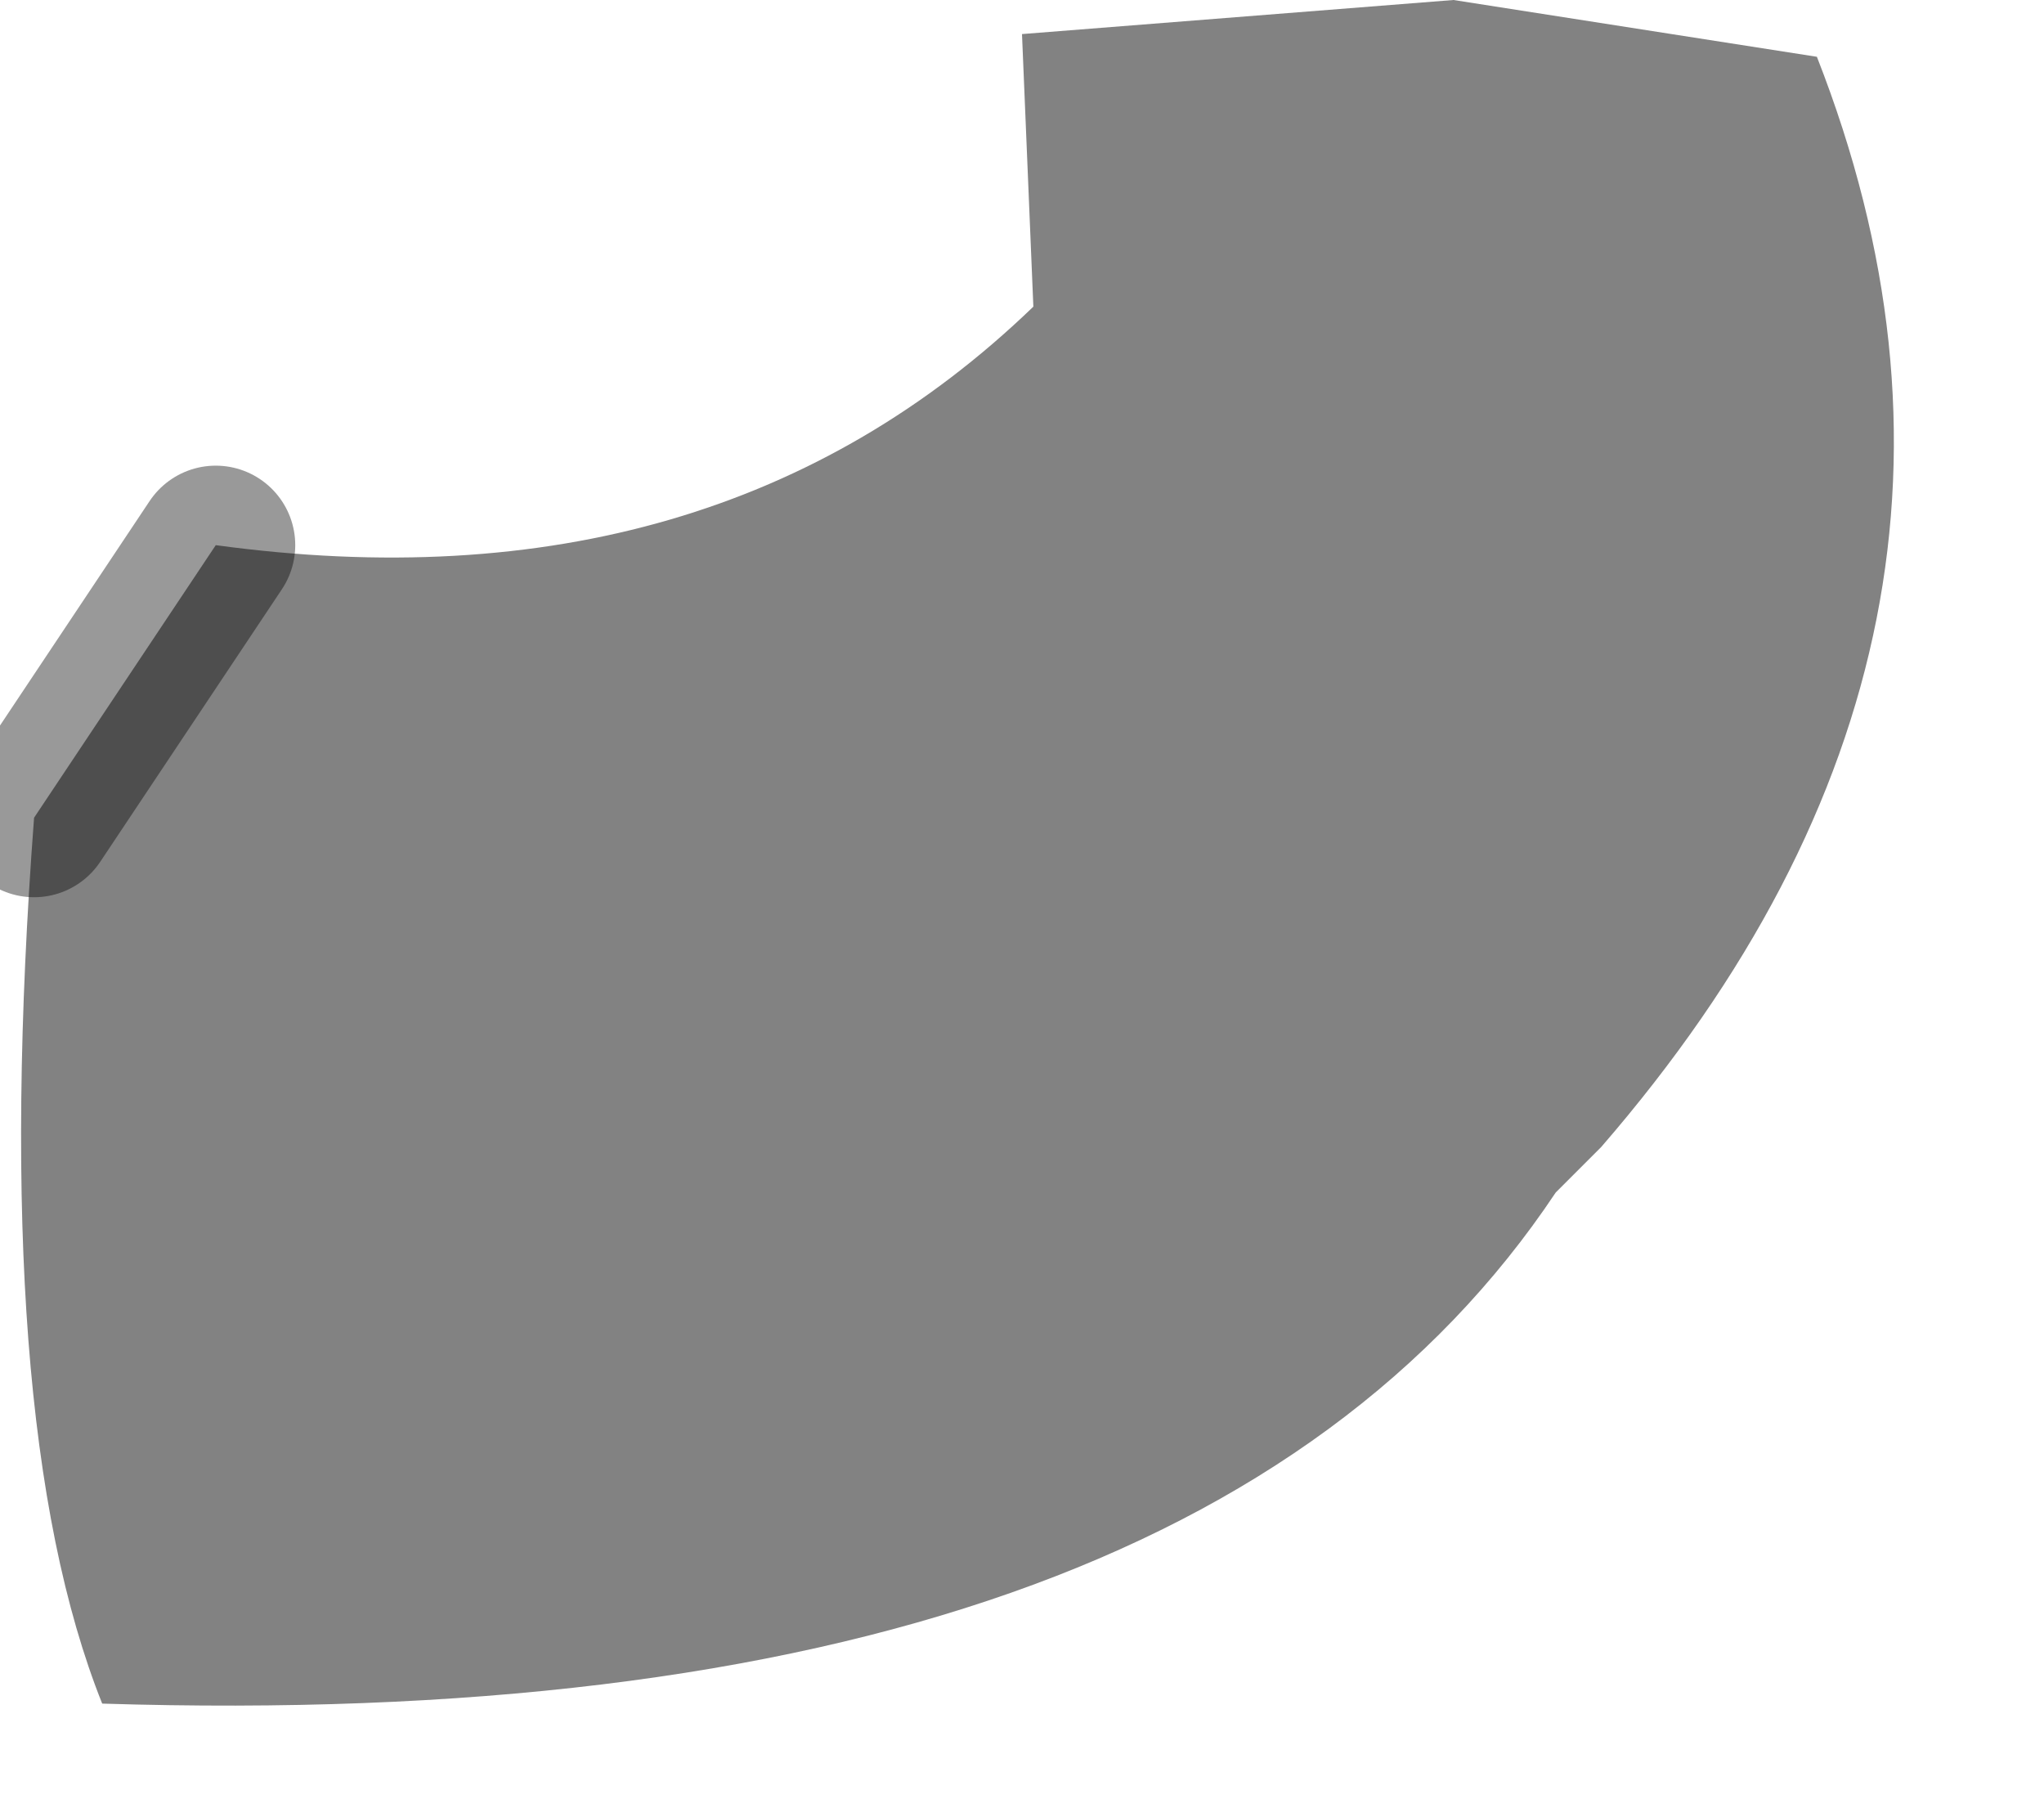 <?xml version="1.0" encoding="utf-8"?>
<svg version="1.1" id="Layer_1"
xmlns="http://www.w3.org/2000/svg"
xmlns:xlink="http://www.w3.org/1999/xlink"
width="9px" height="8px"
xml:space="preserve">
<g id="PathID_2715" transform="matrix(1, 0, 0, 1, 0.1, 0)">
<path style="fill:#828282;fill-opacity:1" d="M0.05 3.6L0.85 2.4Q3.05 2.7 4.45 1.35L4.4 0.15L6.3 0L7.9 0.25Q8.9 2.8 6.95 5.05L6.75 5.25Q5.15 7.65 0.35 7.5Q-0.15 6.25 0.05 3.6" />
<path style="fill:none;stroke-width:0.7;stroke-linecap:round;stroke-linejoin:miter;stroke-miterlimit:5;stroke:#000000;stroke-opacity:0.4" d="M0.05 3.6L0.85 2.4" />
</g>
</svg>
